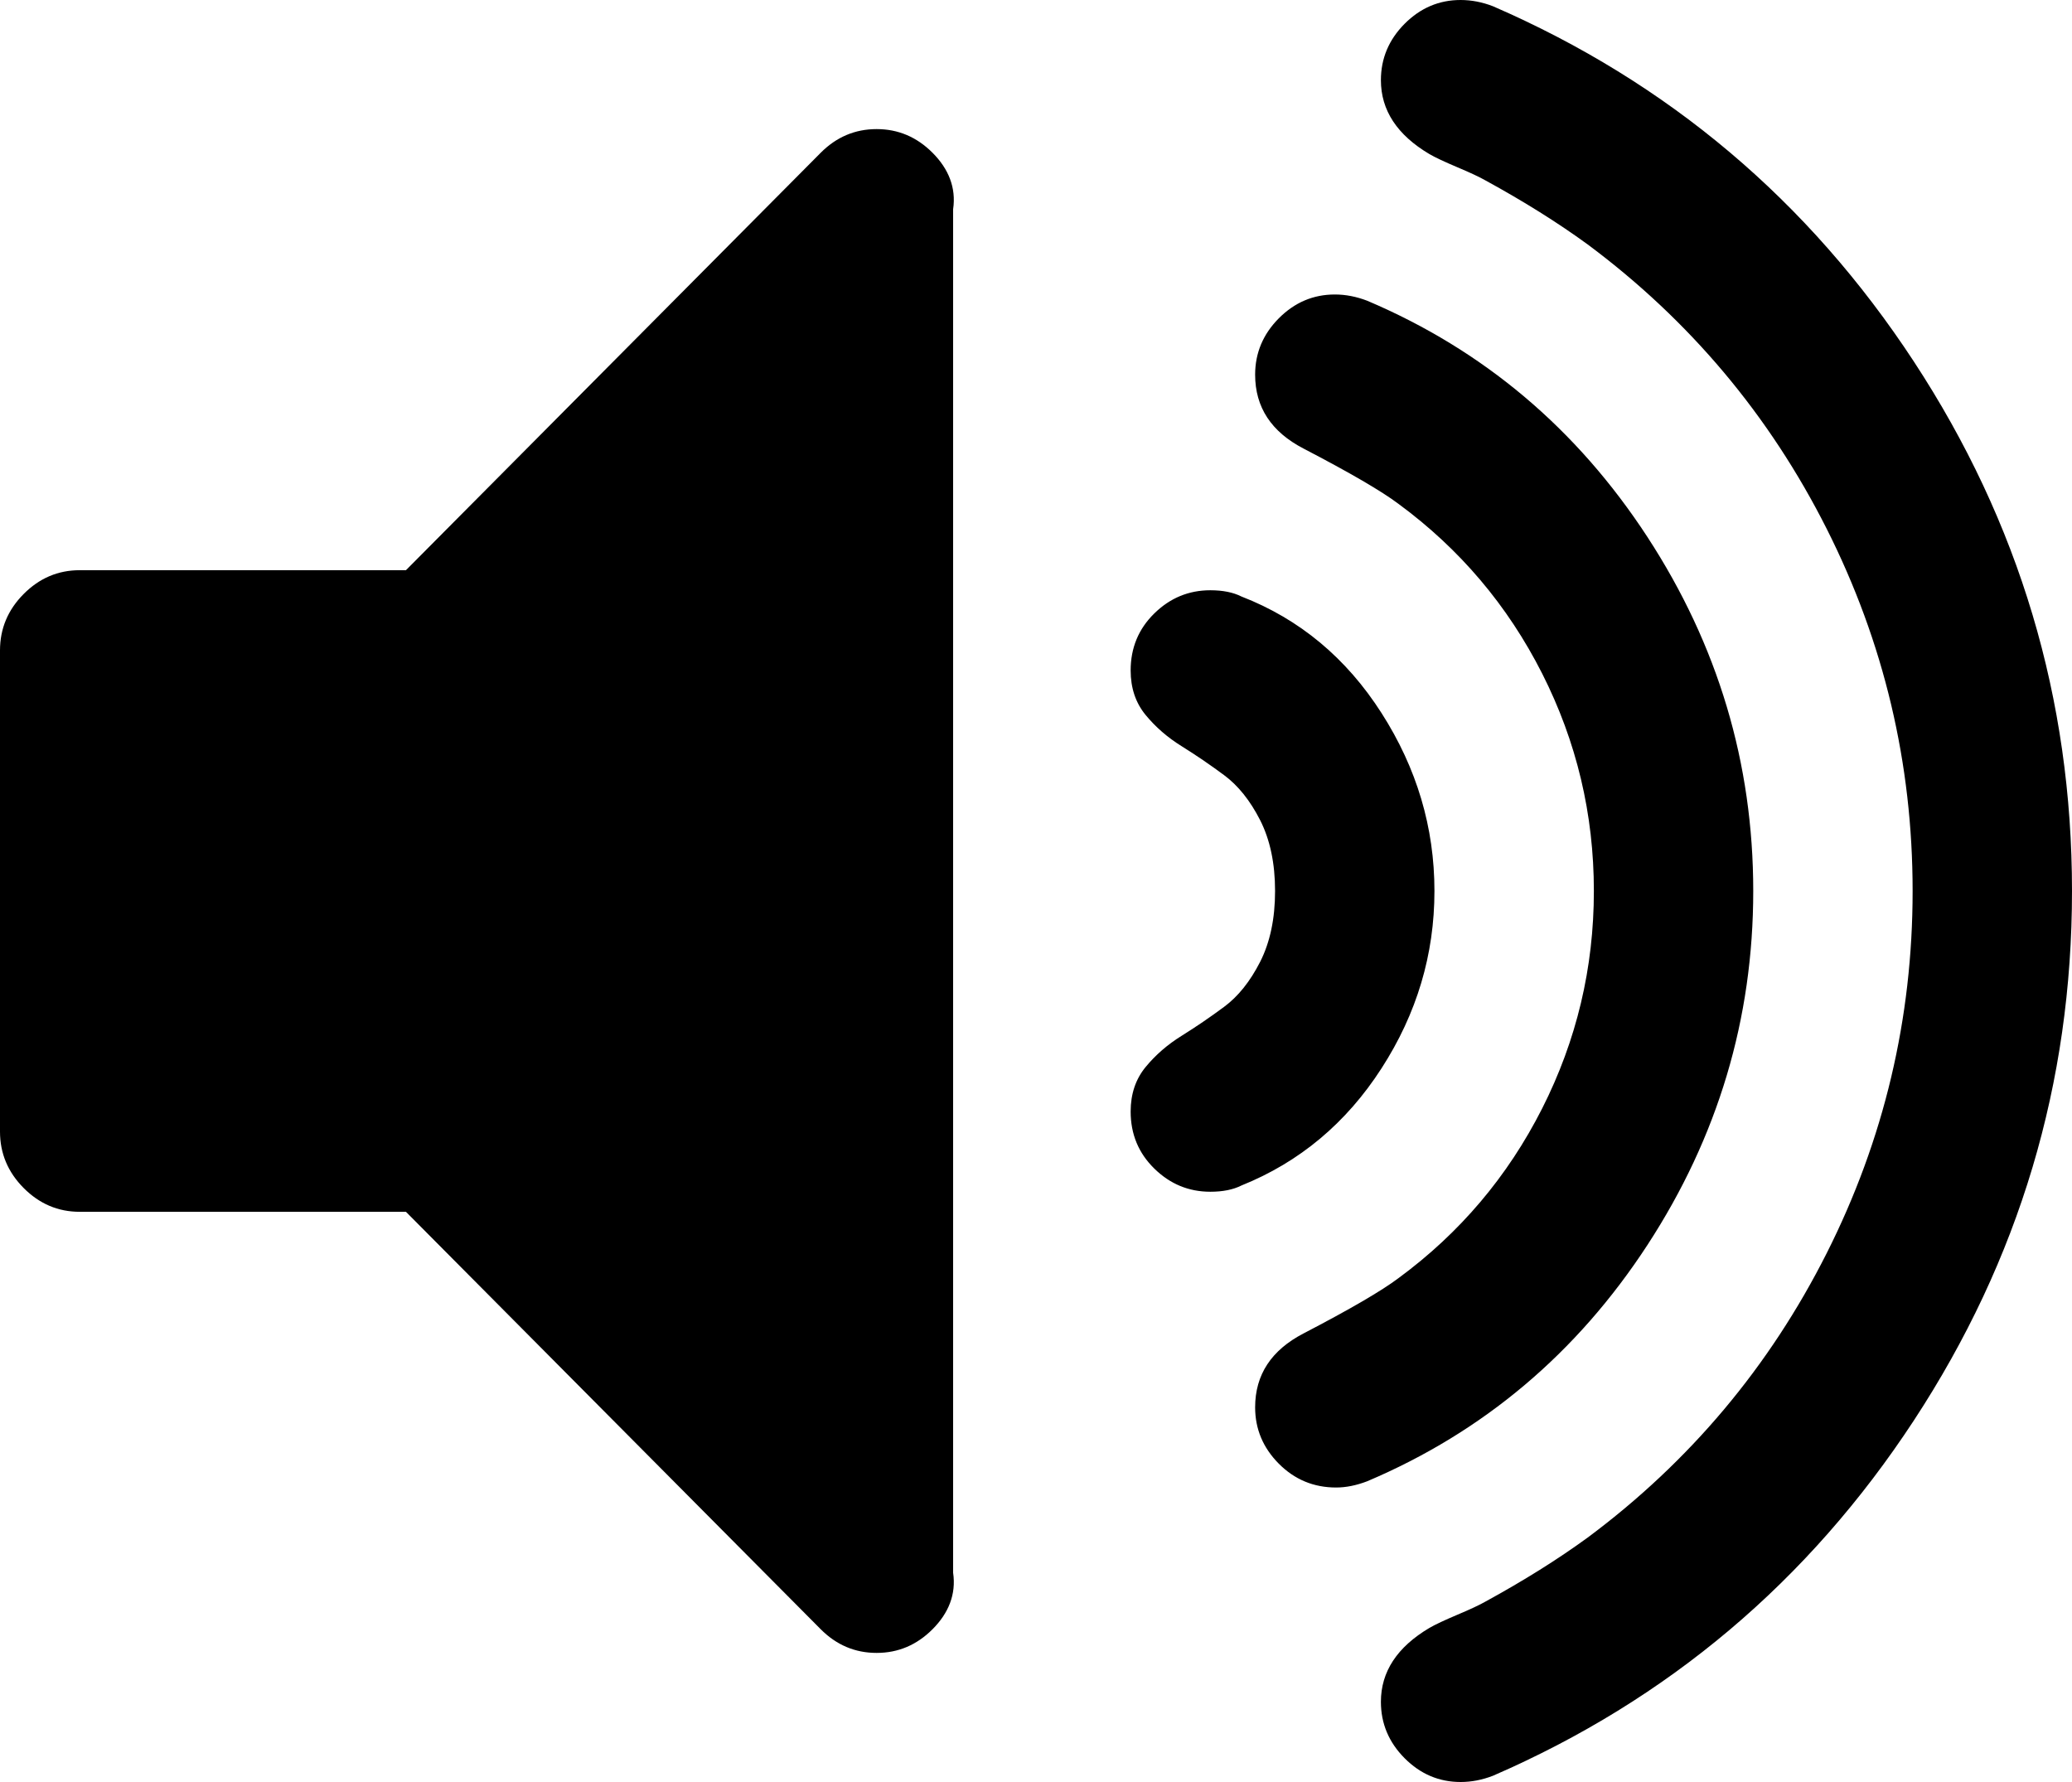 ﻿<?xml version="1.0" encoding="utf-8"?>
<svg version="1.1" xmlns:xlink="http://www.w3.org/1999/xlink" width="50px" height="43px" xmlns="http://www.w3.org/2000/svg">
  <g transform="matrix(1 0 0 1 -273 -227 )">
    <path d="M 22.506 3.689  C 22.887 4.072  23.077 4.526  23 5.05  L 23 37.95  C 23.077 38.474  22.887 38.928  22.506 39.311  C 22.125 39.694  21.675 39.885  21.154 39.885  C 20.633 39.885  20.182 39.694  19.802 39.311  L 9.796 29.241  L 1.923 29.241  C 1.402 29.241  0.952 29.05  0.571 28.667  C 0.19 28.284  0 27.83  0 27.306  L 0 15.694  C 0 15.17  0.19 14.716  0.571 14.333  C 0.952 13.95  1.402 13.759  1.923 13.759  L 9.796 13.759  L 19.802 3.689  C 20.182 3.306  20.633 3.115  21.154 3.115  C 21.675 3.115  22.125 3.306  22.506 3.689  Z M 33.338 17.206  C 34.19 18.537  34.615 19.968  34.615 21.5  C 34.615 23.032  34.19 24.458  33.338 25.779  C 32.487 27.099  31.36 28.042  29.958 28.606  C 29.758 28.707  29.507 28.757  29.207 28.757  C 28.686 28.757  28.235 28.571  27.855 28.198  C 27.474 27.825  27.284 27.366  27.284 26.822  C 27.284 26.399  27.404 26.041  27.644 25.749  C 27.885 25.456  28.175 25.204  28.516 24.993  C 28.856 24.781  29.197 24.549  29.537 24.297  C 29.878 24.045  30.168 23.682  30.409 23.209  C 30.649 22.735  30.769 22.165  30.769 21.5  C 30.769 20.835  30.649 20.265  30.409 19.791  C 30.168 19.318  29.878 18.955  29.537 18.703  C 29.197 18.451  28.856 18.219  28.516 18.007  C 28.175 17.796  27.885 17.544  27.644 17.251  C 27.404 16.959  27.284 16.601  27.284 16.178  C 27.284 15.634  27.474 15.175  27.855 14.802  C 28.235 14.429  28.686 14.243  29.207 14.243  C 29.507 14.243  29.758 14.293  29.958 14.394  C 31.36 14.938  32.487 15.876  33.338 17.206  Z M 39.754 12.957  C 41.456 15.568  42.308 18.416  42.308 21.5  C 42.308 24.584  41.456 27.432  39.754 30.043  C 38.051 32.653  35.797 34.553  32.993 35.743  C 32.732 35.843  32.482 35.894  32.242 35.894  C 31.701 35.894  31.24 35.702  30.859 35.319  C 30.479 34.936  30.288 34.483  30.288 33.959  C 30.288 33.172  30.679 32.578  31.46 32.174  C 32.582 31.59  33.343 31.146  33.744 30.844  C 35.226 29.755  36.383 28.389  37.215 26.746  C 38.046 25.103  38.462 23.355  38.462 21.5  C 38.462 19.645  38.046 17.897  37.215 16.254  C 36.383 14.611  35.226 13.245  33.744 12.156  C 33.343 11.854  32.582 11.41  31.46 10.826  C 30.679 10.422  30.288 9.828  30.288 9.041  C 30.288 8.517  30.479 8.064  30.859 7.681  C 31.24 7.298  31.691 7.106  32.212 7.106  C 32.472 7.106  32.732 7.157  32.993 7.257  C 35.797 8.447  38.051 10.347  39.754 12.957  Z M 46.184 8.724  C 48.728 12.605  50 16.863  50 21.5  C 50 26.137  48.728 30.395  46.184 34.276  C 43.64 38.157  40.254 41.014  36.028 42.849  C 35.767 42.95  35.507 43  35.246 43  C 34.726 43  34.275 42.808  33.894 42.425  C 33.514 42.042  33.323 41.589  33.323 41.065  C 33.323 40.339  33.714 39.744  34.495 39.281  C 34.635 39.2  34.861 39.094  35.171 38.963  C 35.482 38.832  35.707 38.726  35.847 38.646  C 36.769 38.142  37.59 37.628  38.311 37.103  C 40.775 35.269  42.698 32.981  44.081 30.239  C 45.463 27.497  46.154 24.584  46.154 21.5  C 46.154 18.416  45.463 15.503  44.081 12.761  C 42.698 10.019  40.775 7.731  38.311 5.897  C 37.59 5.372  36.769 4.858  35.847 4.354  C 35.707 4.274  35.482 4.168  35.171 4.037  C 34.861 3.906  34.635 3.8  34.495 3.719  C 33.714 3.256  33.323 2.661  33.323 1.935  C 33.323 1.411  33.514 0.958  33.894 0.575  C 34.275 0.192  34.726 0  35.246 0  C 35.507 0  35.767 0.05  36.028 0.151  C 40.254 1.986  43.64 4.843  46.184 8.724  Z " fill-rule="nonzero" fill="#000000" stroke="none" transform="matrix(1 0 0 1 273 227 )" />
  </g>
</svg>